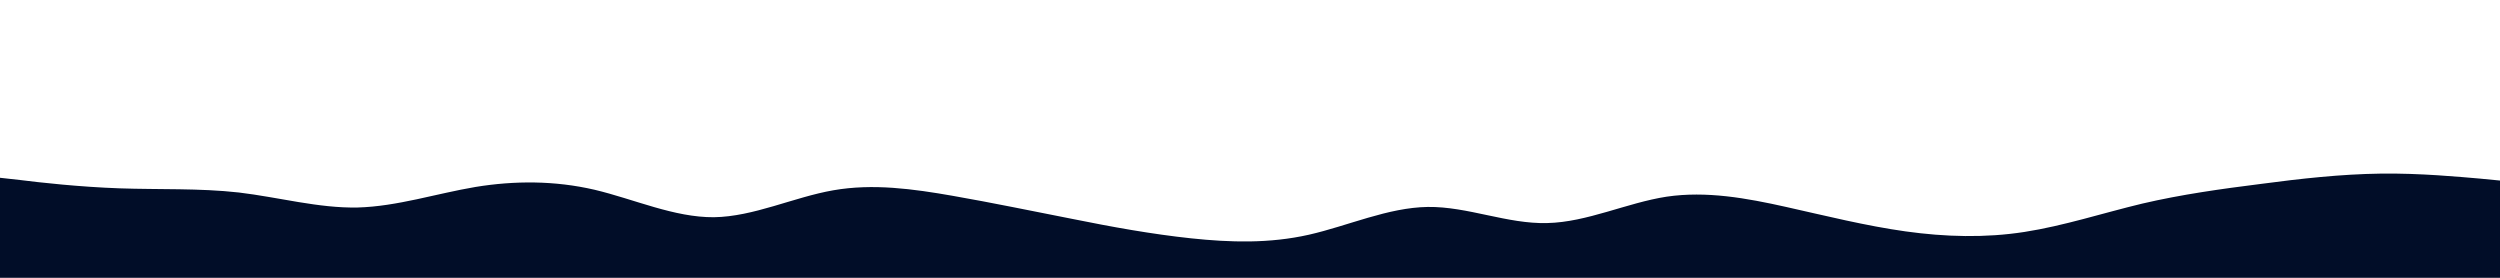 <svg id="visual" viewBox="0 0 900 100" width="900" height="100" xmlns="http://www.w3.org/2000/svg" xmlns:xlink="http://www.w3.org/1999/xlink" version="1.1"><path d="M0 64L7.2 64.8C14.3 65.7 28.7 67.3 43 67.8C57.3 68.3 71.7 67.7 86 69.3C100.3 71 114.7 75 128.8 74.7C143 74.3 157 69.7 171.2 67.3C185.3 65 199.7 65 214 68.3C228.3 71.7 242.7 78.3 257 78.2C271.3 78 285.7 71 300 68.5C314.3 66 328.7 68 343 70.5C357.3 73 371.7 76 386 78.8C400.3 81.7 414.7 84.3 428.8 85.8C443 87.3 457 87.7 471.2 84.5C485.3 81.3 499.7 74.7 514 74.5C528.3 74.3 542.7 80.7 557 80.3C571.3 80 585.7 73 600 70.8C614.3 68.7 628.7 71.3 643 74.5C657.3 77.7 671.7 81.3 686 83.3C700.3 85.3 714.7 85.7 728.8 83.5C743 81.3 757 76.7 771.2 73.3C785.3 70 799.7 68 814 66.2C828.3 64.3 842.7 62.7 857 62.5C871.3 62.3 885.7 63.7 892.8 64.3L900 65L900 101L892.8 101C885.7 101 871.3 101 857 101C842.7 101 828.3 101 814 101C799.7 101 785.3 101 771.2 101C757 101 743 101 728.8 101C714.7 101 700.3 101 686 101C671.7 101 657.3 101 643 101C628.7 101 614.3 101 600 101C585.7 101 571.3 101 557 101C542.7 101 528.3 101 514 101C499.7 101 485.3 101 471.2 101C457 101 443 101 428.8 101C414.7 101 400.3 101 386 101C371.7 101 357.3 101 343 101C328.7 101 314.3 101 300 101C285.7 101 271.3 101 257 101C242.7 101 228.3 101 214 101C199.7 101 185.3 101 171.2 101C157 101 143 101 128.8 101C114.7 101 100.3 101 86 101C71.7 101 57.3 101 43 101C28.7 101 14.3 101 7.2 101L0 101Z" fill="#010D28" stroke-linecap="round" stroke-linejoin="miter"></path></svg>